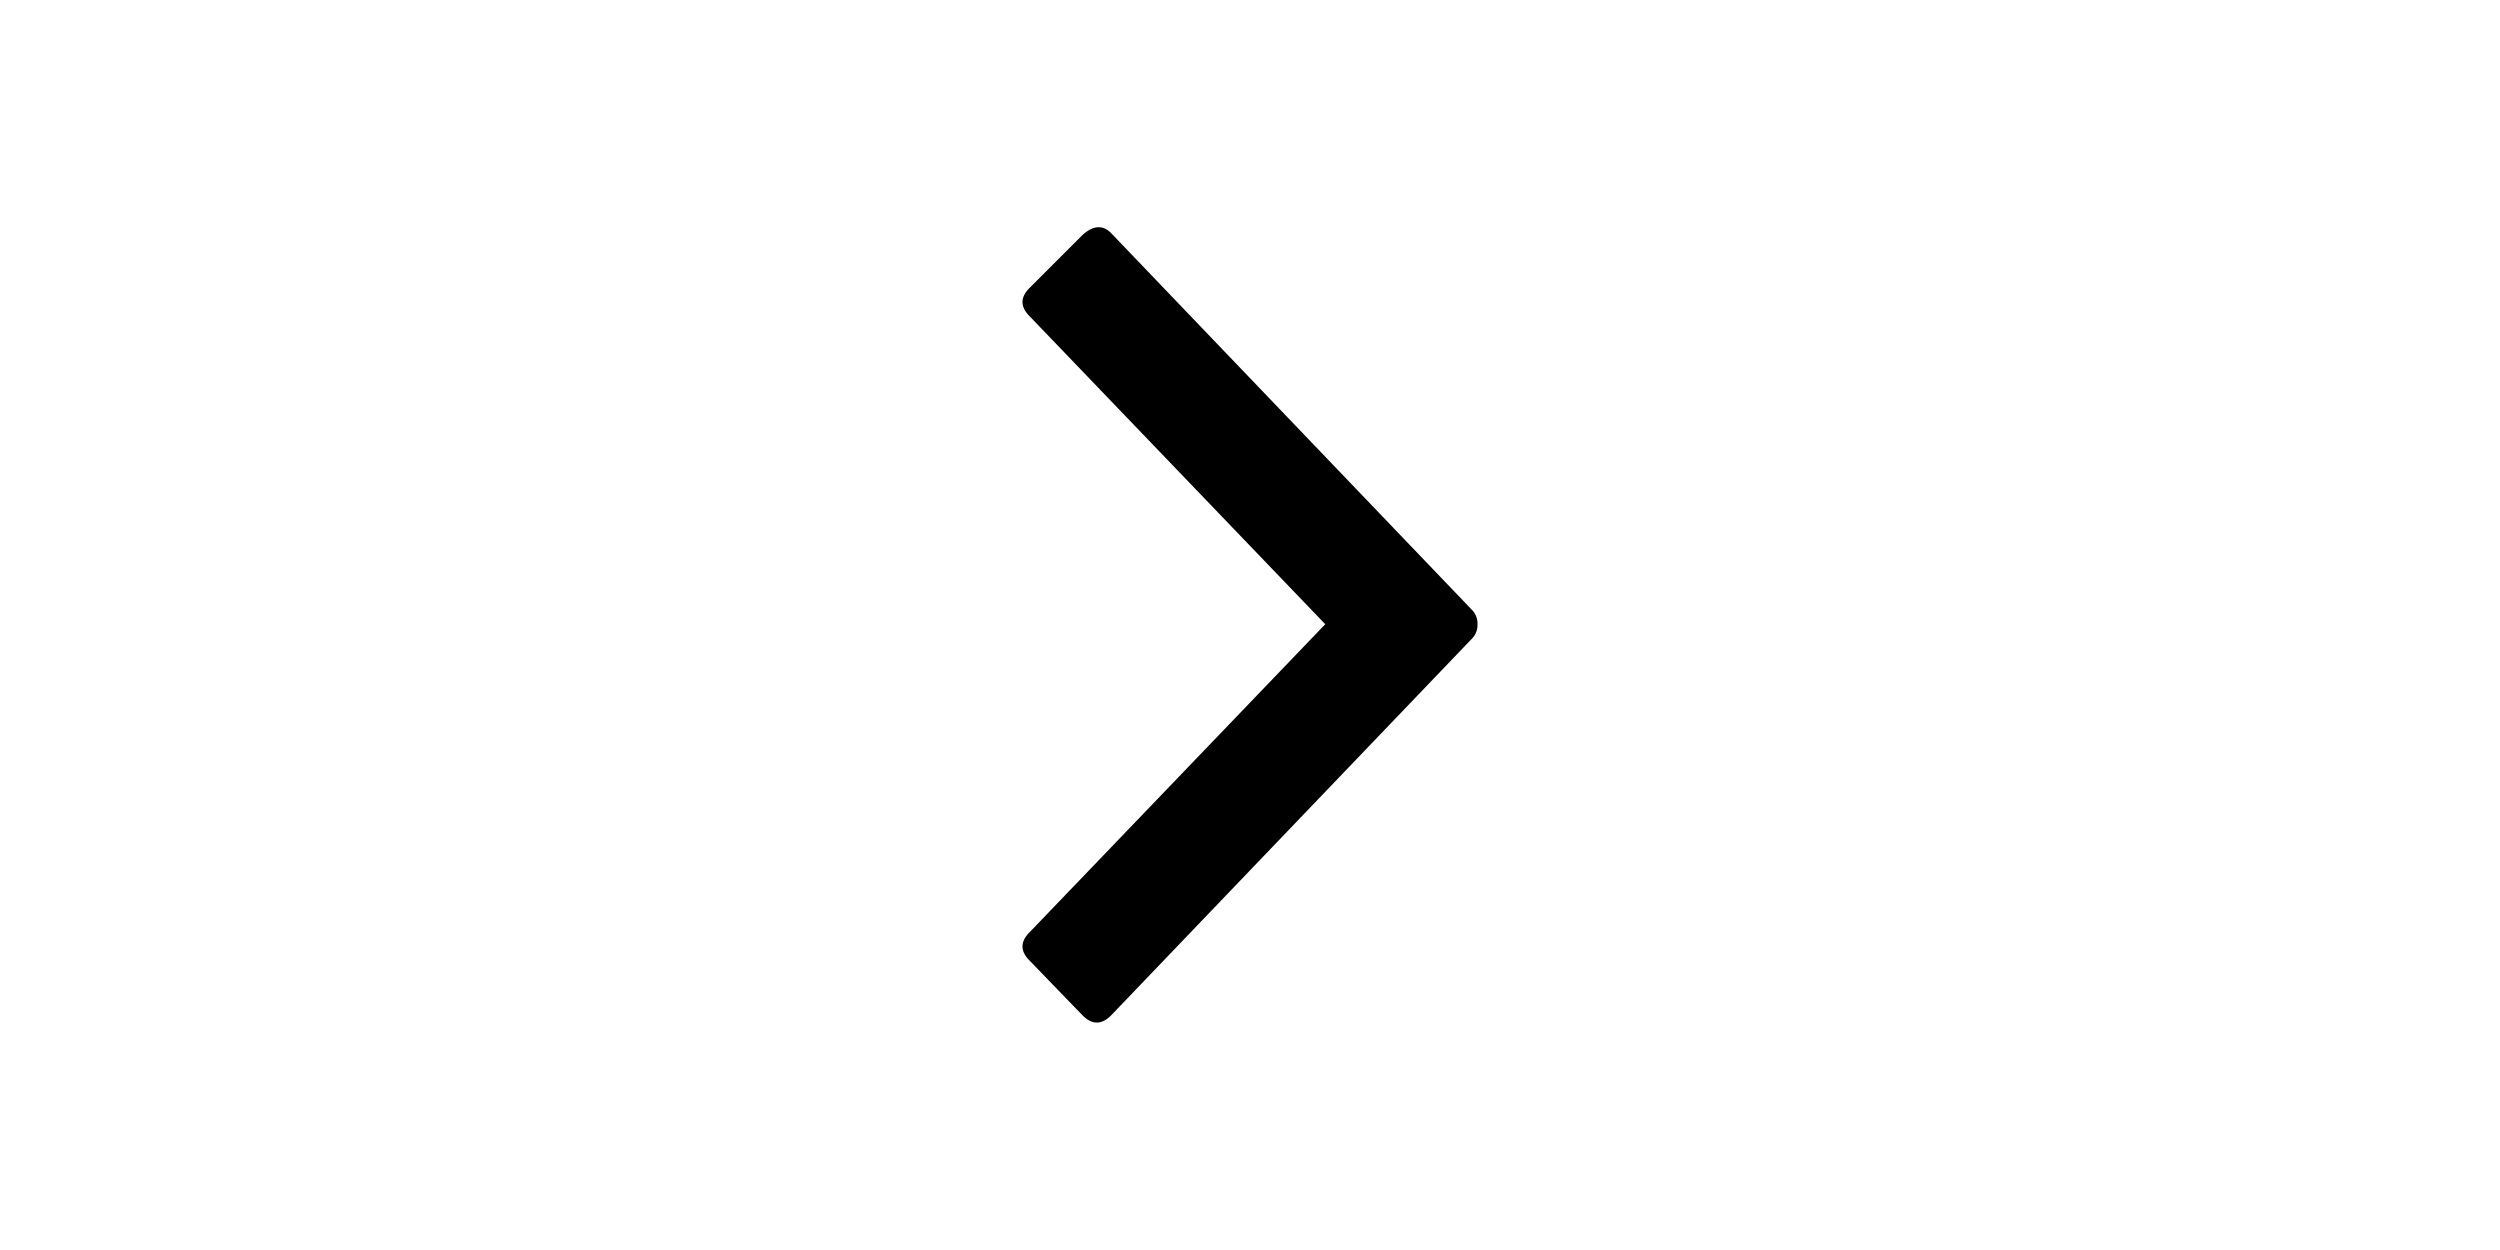 <?xml version="1.0" standalone="no"?><!DOCTYPE svg PUBLIC "-//W3C//DTD SVG 1.1//EN" "http://www.w3.org/Graphics/SVG/1.1/DTD/svg11.dtd"><svg class="icon" height="512" viewBox="0 0 1024 1024" version="1.1" xmlns="http://www.w3.org/2000/svg"><path d="M573.653 511.359l-242.215-252.314c-7.737-7.737-7.737-15.474 0-23.212l43.491-43.491c8.715-7.737 16.452-8.226 23.212-1.466l295.846 308.917a15.678 15.678 0 0 1 4.357 11.606 15.678 15.678 0 0 1-4.357 11.606l-295.846 308.877c-7.737 7.737-15.474 7.737-23.212 0l-43.491-44.957c-7.737-7.737-7.737-15.474 0-23.212l242.215-252.355z" /></svg>